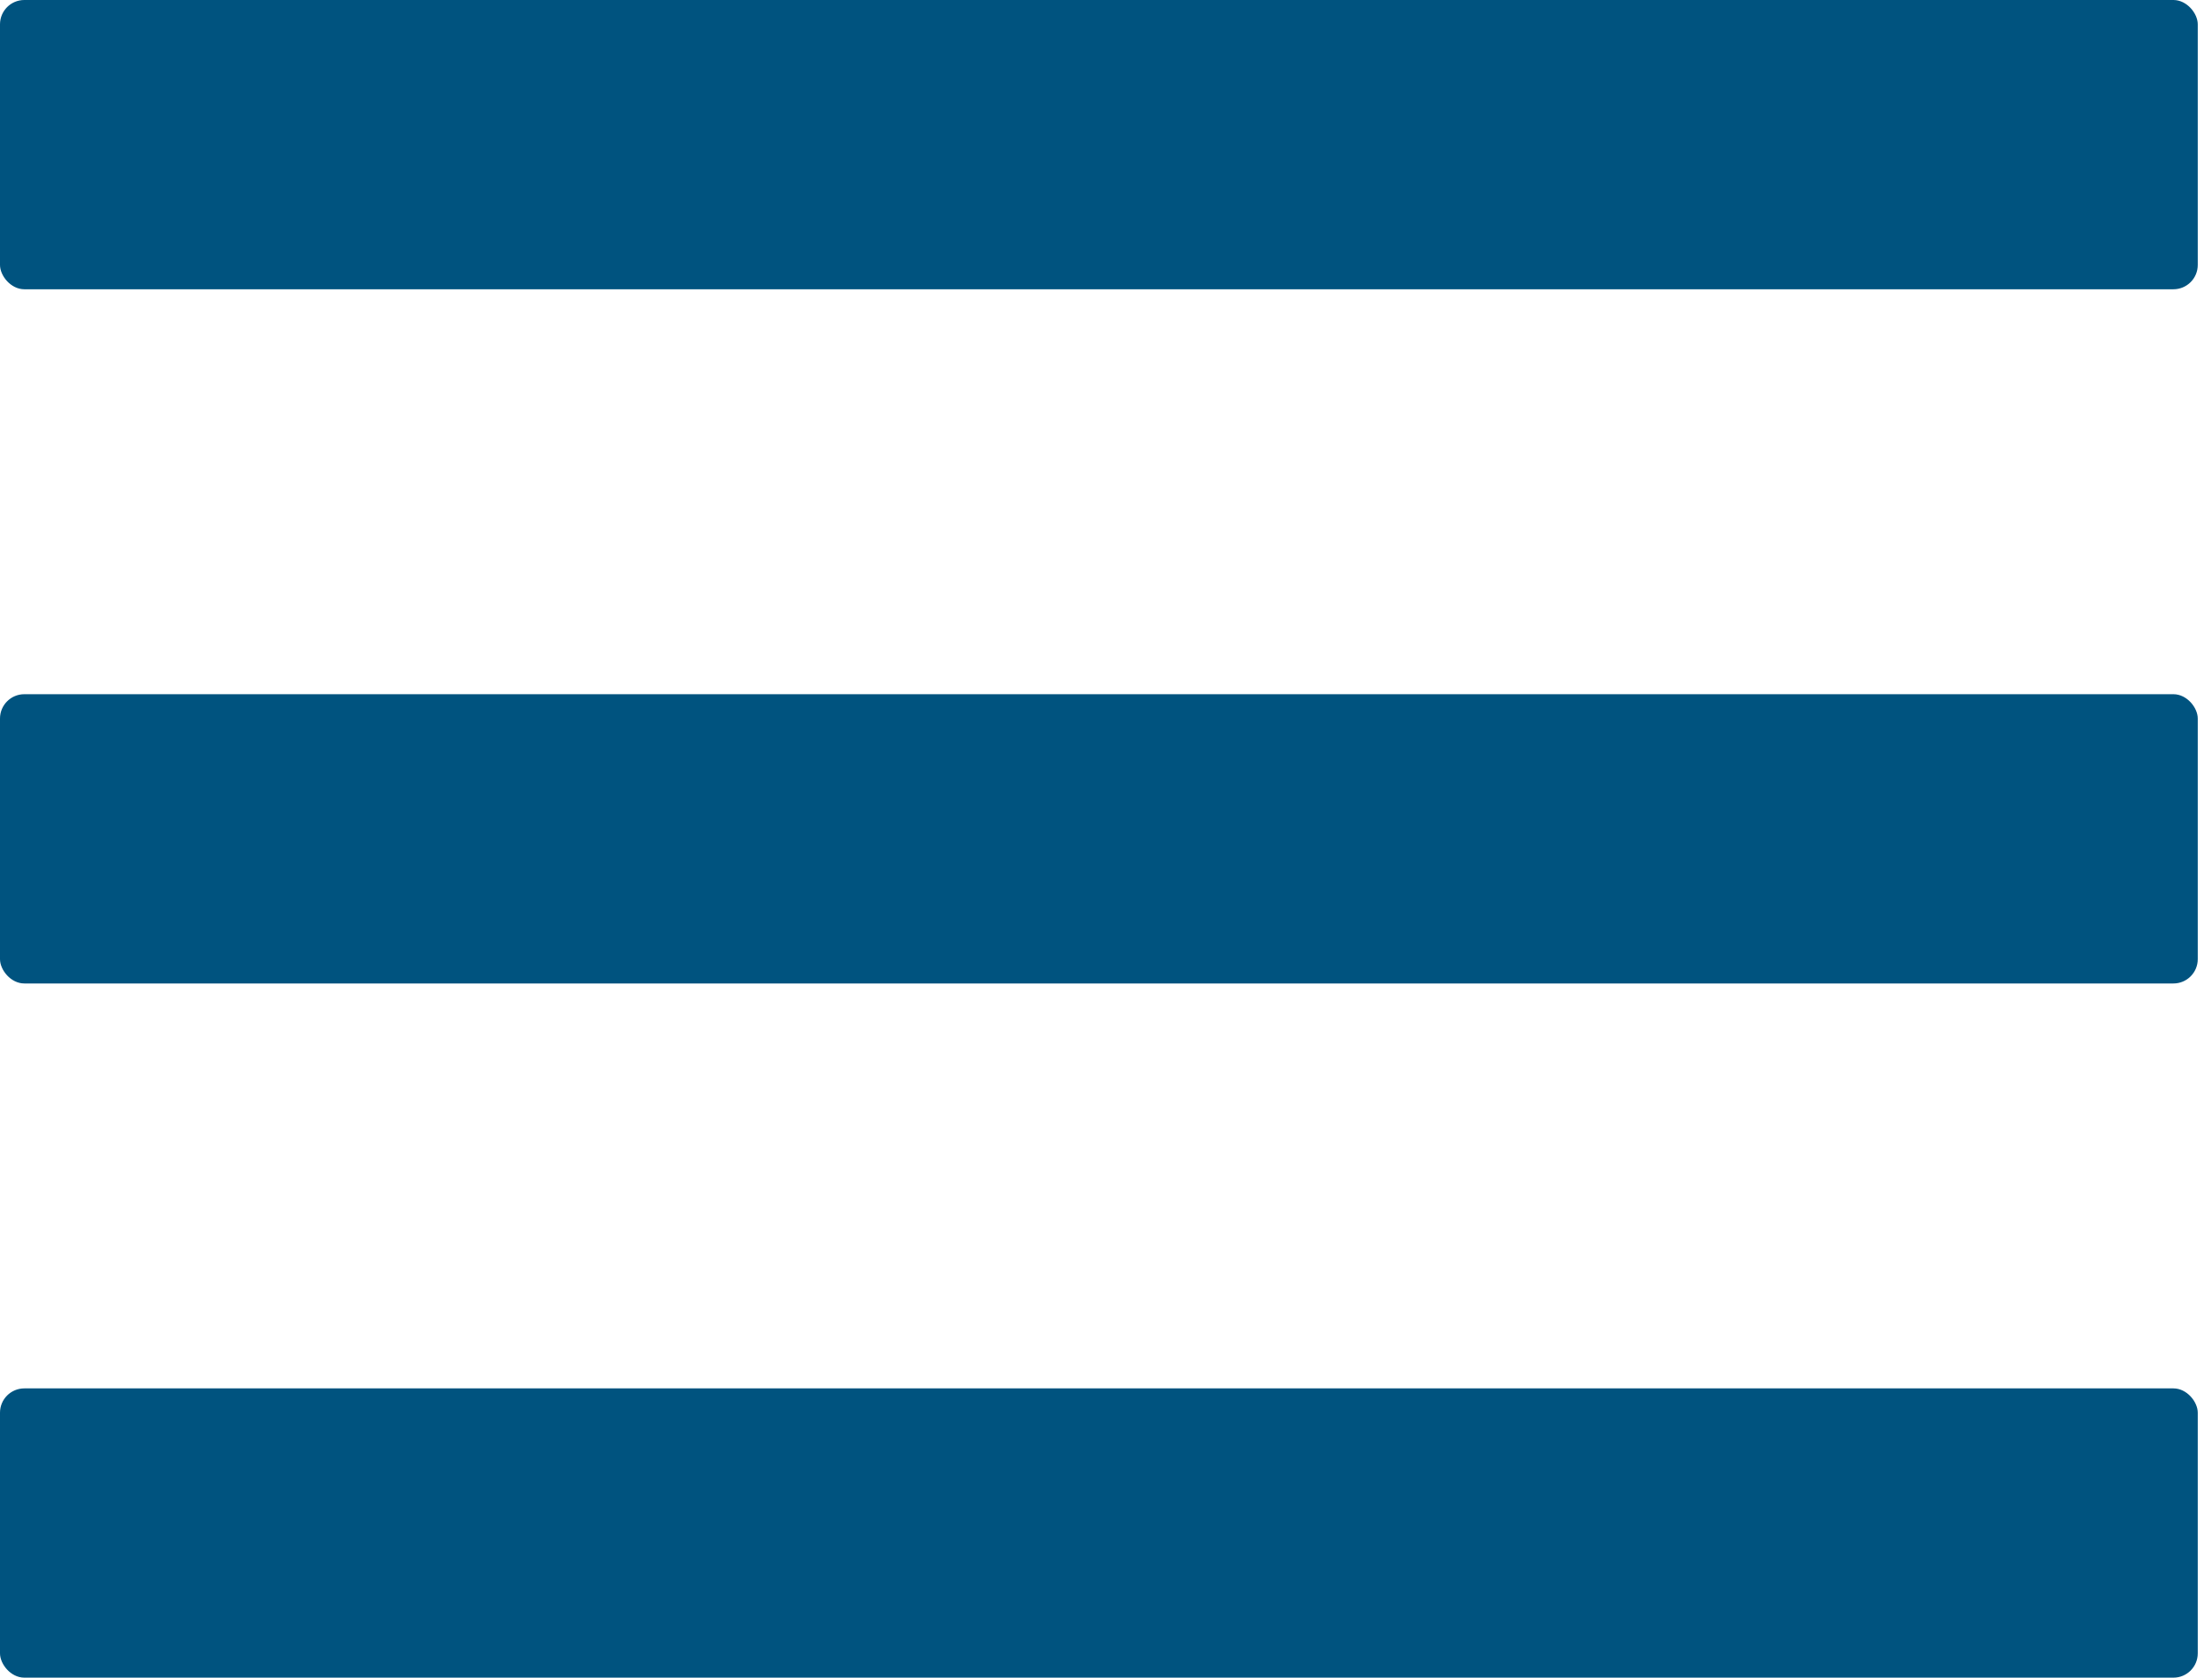 <svg width="91" height="69" viewBox="0 0 91 69" fill="none" xmlns="http://www.w3.org/2000/svg">
<rect width="90.414" height="11.897" rx="1" fill="#00537F"/>
<rect y="28.552" width="90.414" height="11.897" rx="1" fill="#00537F"/>
<rect y="57.103" width="90.414" height="11.897" rx="1" fill="#00537F"/>
</svg>
